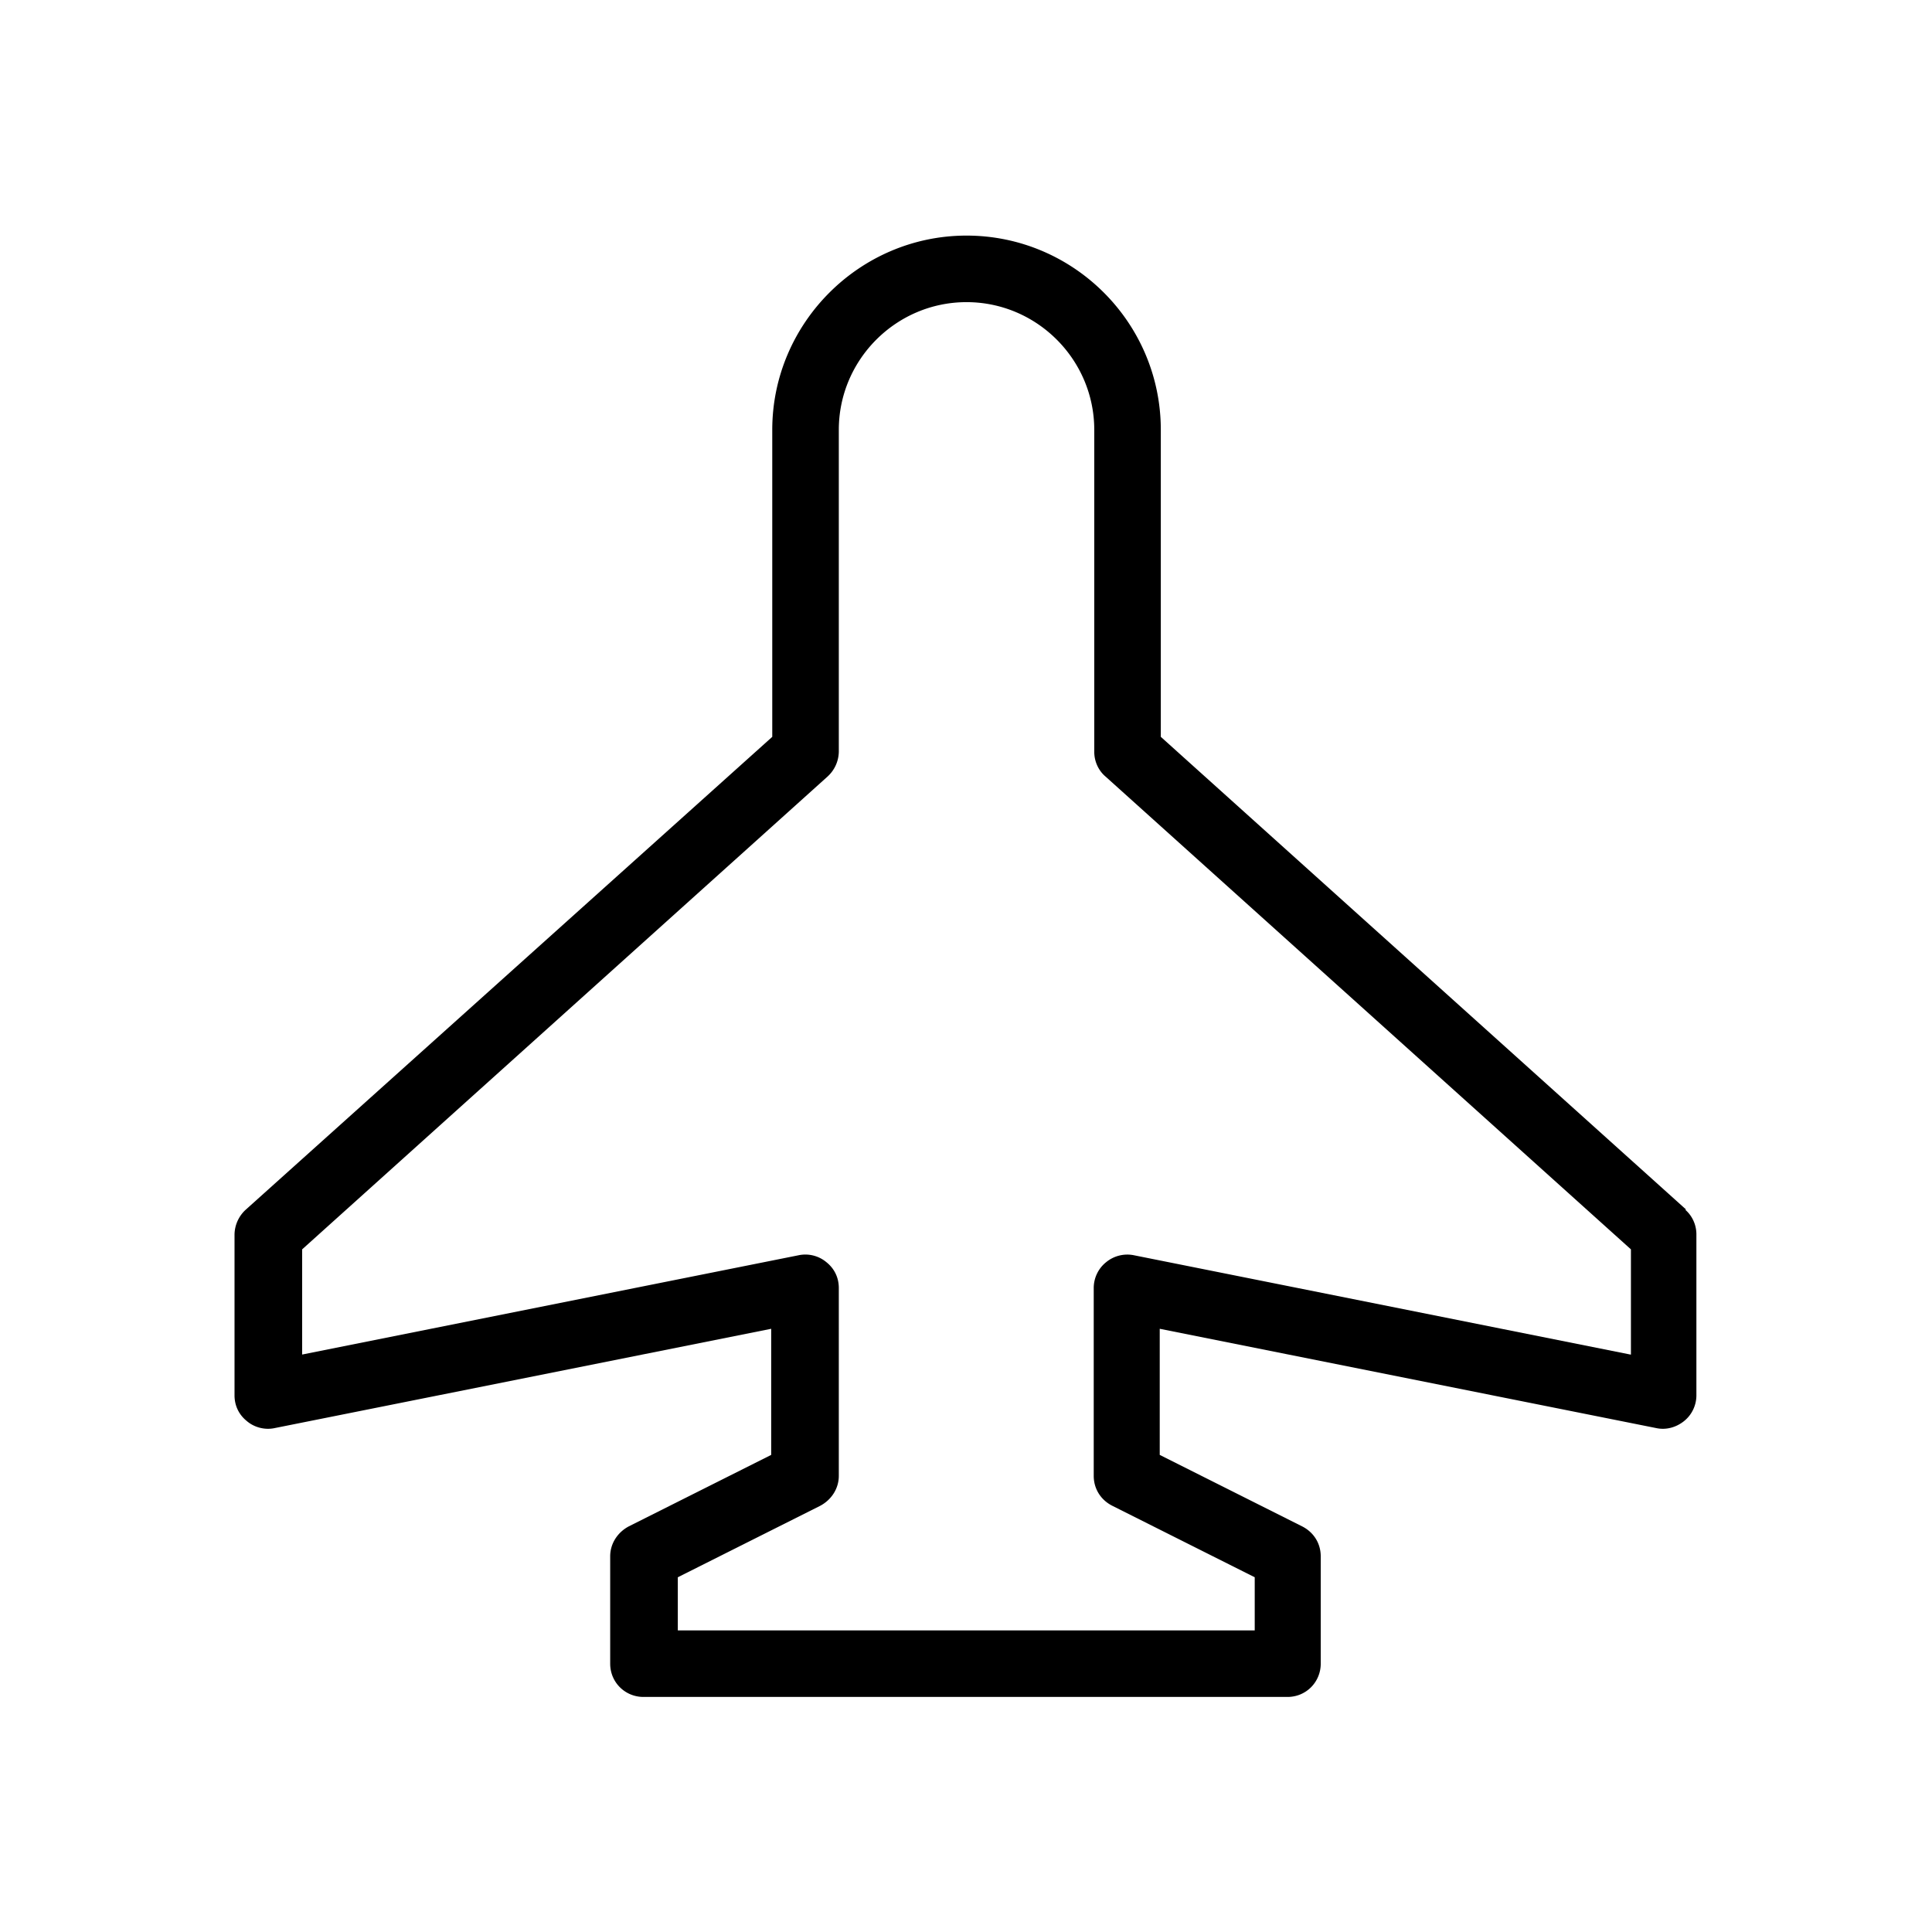 <svg xmlns="http://www.w3.org/2000/svg" viewBox="0 0 36 36">
  <path d="m31.42 22.54-9.79-8.81V8.01c0-2-1.63-3.62-3.62-3.62s-3.62 1.63-3.62 3.62v5.72l-9.81 8.81a.64.64 0 0 0-.21.46v3c0 .19.08.36.23.48.14.12.34.17.52.13l9.25-1.85v2.35l-2.65 1.33c-.21.11-.35.32-.35.56v2c0 .35.28.62.62.62h12c.35 0 .62-.28.62-.62v-2c0-.24-.13-.45-.35-.56l-2.65-1.33v-2.35l9.25 1.85c.18.04.37-.01.52-.13.15-.12.23-.3.23-.48v-3c0-.18-.08-.35-.21-.46h.02Zm-1.04 2.7-9.25-1.85a.62.62 0 0 0-.52.13c-.15.12-.23.3-.23.48v3.5c0 .24.13.45.35.56l2.65 1.33v.99H12.63v-.99l2.65-1.33c.21-.11.35-.32.35-.56V24c0-.19-.08-.36-.23-.48a.612.612 0 0 0-.52-.13l-9.25 1.85v-1.96l9.79-8.81a.64.64 0 0 0 .21-.46v-6c0-1.31 1.07-2.38 2.38-2.38s2.38 1.07 2.38 2.38v6c0 .18.08.35.21.46l9.79 8.81v1.96h-.01Z"/>
</svg>

